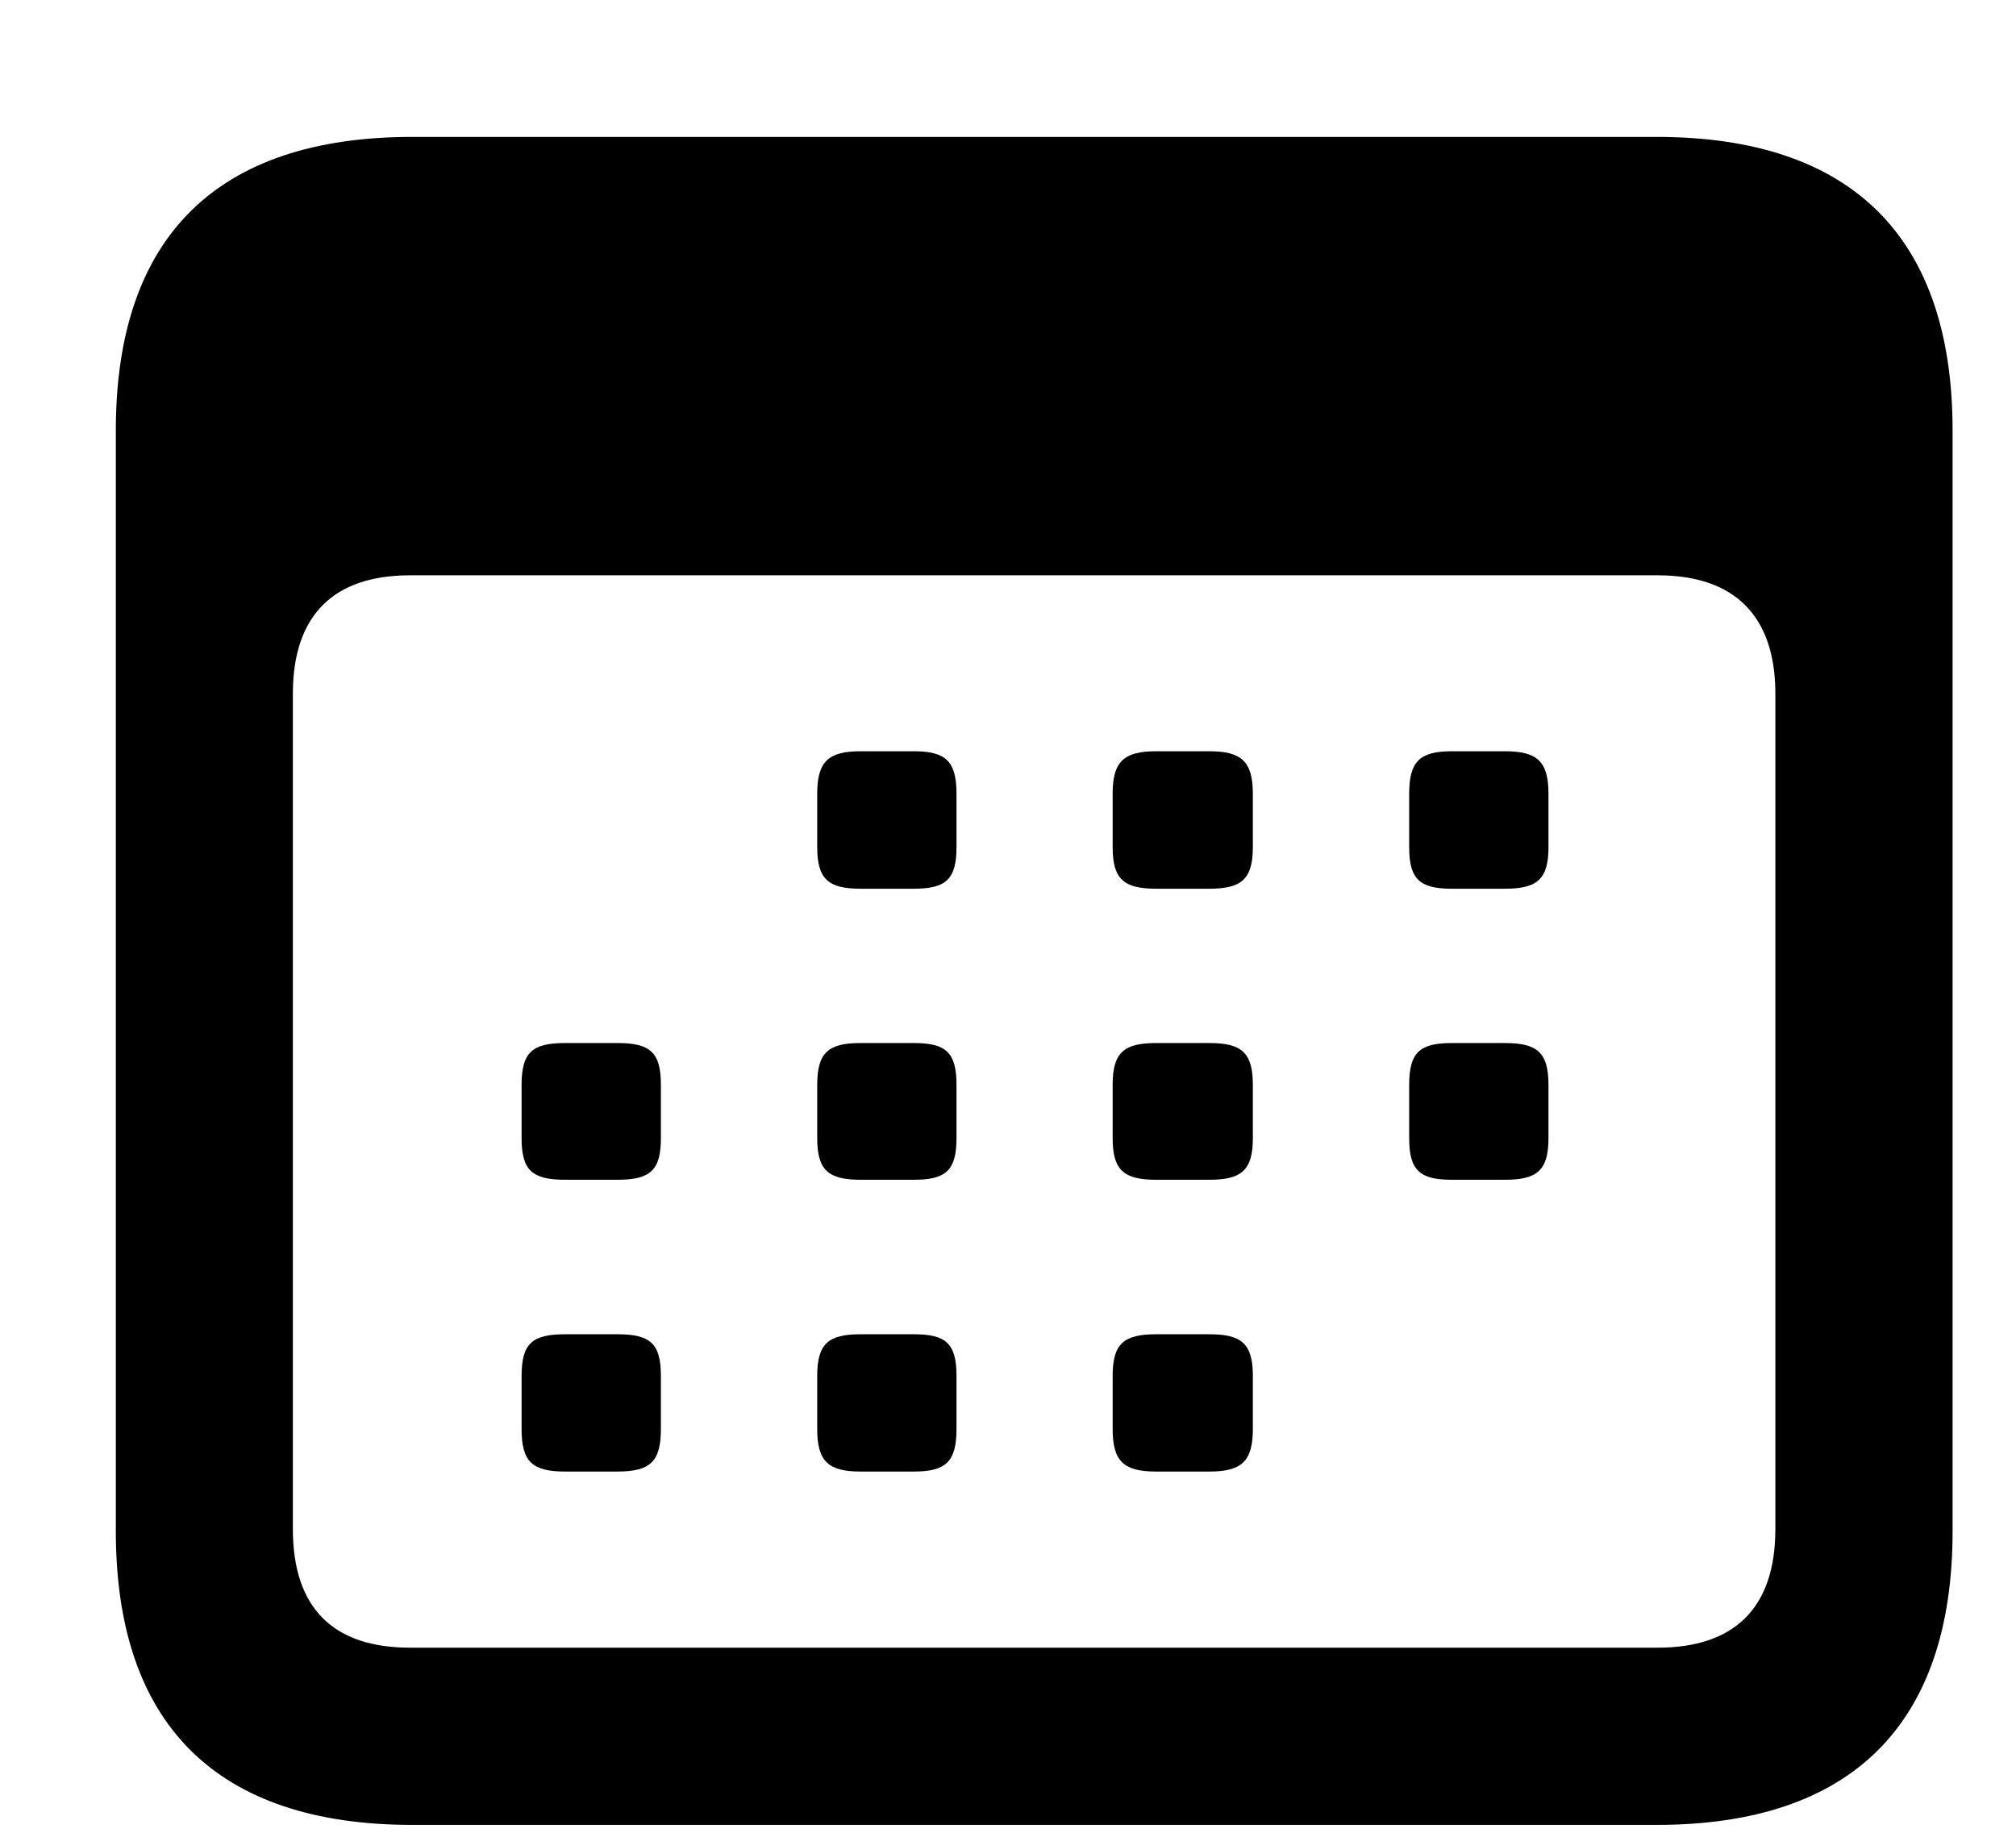 <svg width="11" height="10" viewBox="0 0 11 10" fill="none" xmlns="http://www.w3.org/2000/svg">
<path d="M2.25 9.957H9.039C10.104 9.957 10.654 9.407 10.654 8.354V2.349C10.654 1.295 10.104 0.747 9.039 0.747H2.25C1.185 0.747 0.632 1.291 0.632 2.349V8.354C0.632 9.411 1.185 9.957 2.25 9.957ZM2.237 8.99C1.822 8.99 1.598 8.778 1.598 8.343V3.785C1.598 3.355 1.822 3.139 2.237 3.139H9.045C9.459 3.139 9.687 3.355 9.687 3.785V8.343C9.687 8.778 9.459 8.99 9.045 8.99H2.237ZM4.695 4.849H4.987C5.162 4.849 5.219 4.797 5.219 4.622V4.331C5.219 4.155 5.162 4.099 4.987 4.099H4.695C4.52 4.099 4.459 4.155 4.459 4.331V4.622C4.459 4.797 4.52 4.849 4.695 4.849ZM6.308 4.849H6.599C6.774 4.849 6.836 4.797 6.836 4.622V4.331C6.836 4.155 6.774 4.099 6.599 4.099H6.308C6.132 4.099 6.071 4.155 6.071 4.331V4.622C6.071 4.797 6.132 4.849 6.308 4.849ZM7.921 4.849H8.212C8.388 4.849 8.449 4.797 8.449 4.622V4.331C8.449 4.155 8.388 4.099 8.212 4.099H7.921C7.746 4.099 7.689 4.155 7.689 4.331V4.622C7.689 4.797 7.746 4.849 7.921 4.849ZM3.083 6.437H3.369C3.549 6.437 3.606 6.385 3.606 6.21V5.919C3.606 5.743 3.549 5.691 3.369 5.691H3.083C2.903 5.691 2.846 5.743 2.846 5.919V6.21C2.846 6.385 2.903 6.437 3.083 6.437ZM4.695 6.437H4.987C5.162 6.437 5.219 6.385 5.219 6.21V5.919C5.219 5.743 5.162 5.691 4.987 5.691H4.695C4.52 5.691 4.459 5.743 4.459 5.919V6.21C4.459 6.385 4.52 6.437 4.695 6.437ZM6.308 6.437H6.599C6.774 6.437 6.836 6.385 6.836 6.21V5.919C6.836 5.743 6.774 5.691 6.599 5.691H6.308C6.132 5.691 6.071 5.743 6.071 5.919V6.21C6.071 6.385 6.132 6.437 6.308 6.437ZM7.921 6.437H8.212C8.388 6.437 8.449 6.385 8.449 6.21V5.919C8.449 5.743 8.388 5.691 8.212 5.691H7.921C7.746 5.691 7.689 5.743 7.689 5.919V6.21C7.689 6.385 7.746 6.437 7.921 6.437ZM3.083 8.029H3.369C3.549 8.029 3.606 7.974 3.606 7.797V7.507C3.606 7.331 3.549 7.28 3.369 7.28H3.083C2.903 7.28 2.846 7.331 2.846 7.507V7.797C2.846 7.974 2.903 8.029 3.083 8.029ZM4.695 8.029H4.987C5.162 8.029 5.219 7.974 5.219 7.797V7.507C5.219 7.331 5.162 7.28 4.987 7.28H4.695C4.52 7.28 4.459 7.331 4.459 7.507V7.797C4.459 7.974 4.52 8.029 4.695 8.029ZM6.308 8.029H6.599C6.774 8.029 6.836 7.974 6.836 7.797V7.507C6.836 7.331 6.774 7.28 6.599 7.28H6.308C6.132 7.28 6.071 7.331 6.071 7.507V7.797C6.071 7.974 6.132 8.029 6.308 8.029Z" fill="black"/>
</svg>
